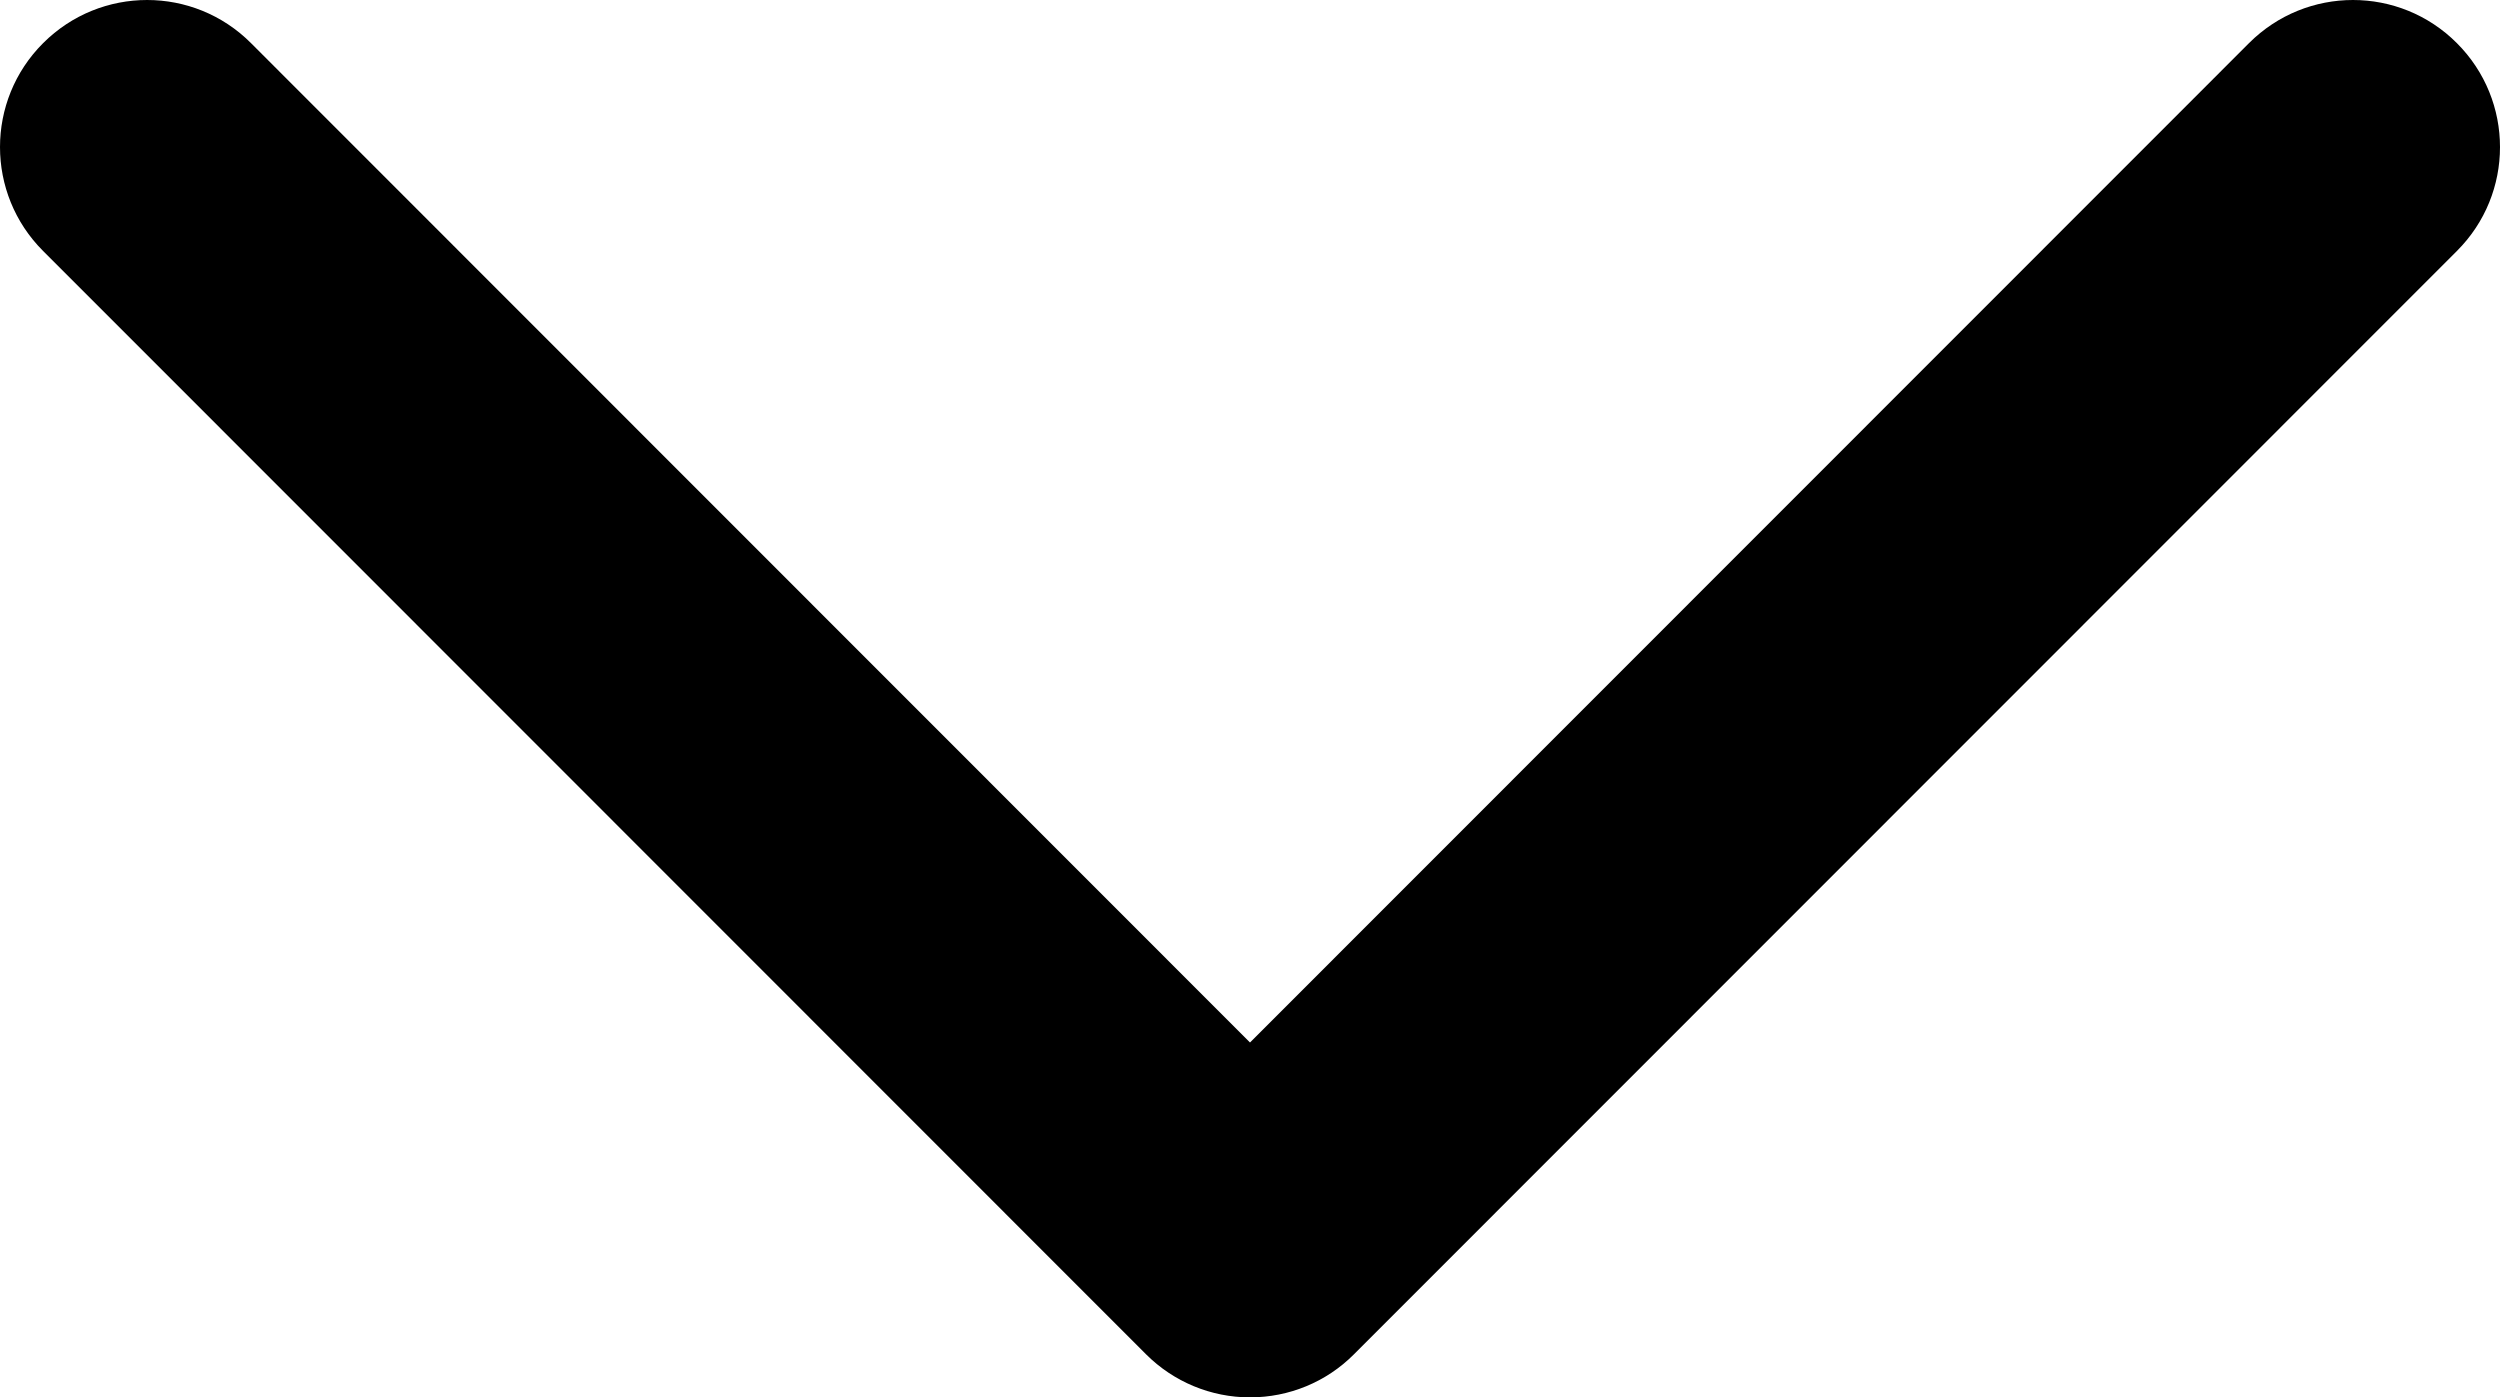<?xml version="1.0" encoding="utf-8"?>
<!-- Generator: Adobe Illustrator 19.1.0, SVG Export Plug-In . SVG Version: 6.00 Build 0)  -->
<!DOCTYPE svg PUBLIC "-//W3C//DTD SVG 1.1//EN" "http://www.w3.org/Graphics/SVG/1.1/DTD/svg11.dtd">
<svg version="1.1" id="Layer_1" xmlns="http://www.w3.org/2000/svg" xmlns:xlink="http://www.w3.org/1999/xlink" x="0px" y="0px"
	 width="20px" height="11.179px" viewBox="0 0 20 11.179" style="enable-background:new 0 0 20 11.179;" xml:space="preserve">
<path d="M10,11.179c-0.312,0-0.611-0.124-0.832-0.345L0.345,2.008c-0.46-0.459-0.46-1.204,0-1.663
	c0.46-0.46,1.204-0.46,1.663,0L10,8.34l7.992-7.995c0.46-0.46,1.204-0.46,1.663,0
	c0.46,0.46,0.46,1.204,0,1.663l-8.824,8.827C10.611,11.056,10.312,11.179,10,11.179z"/>
</svg>
